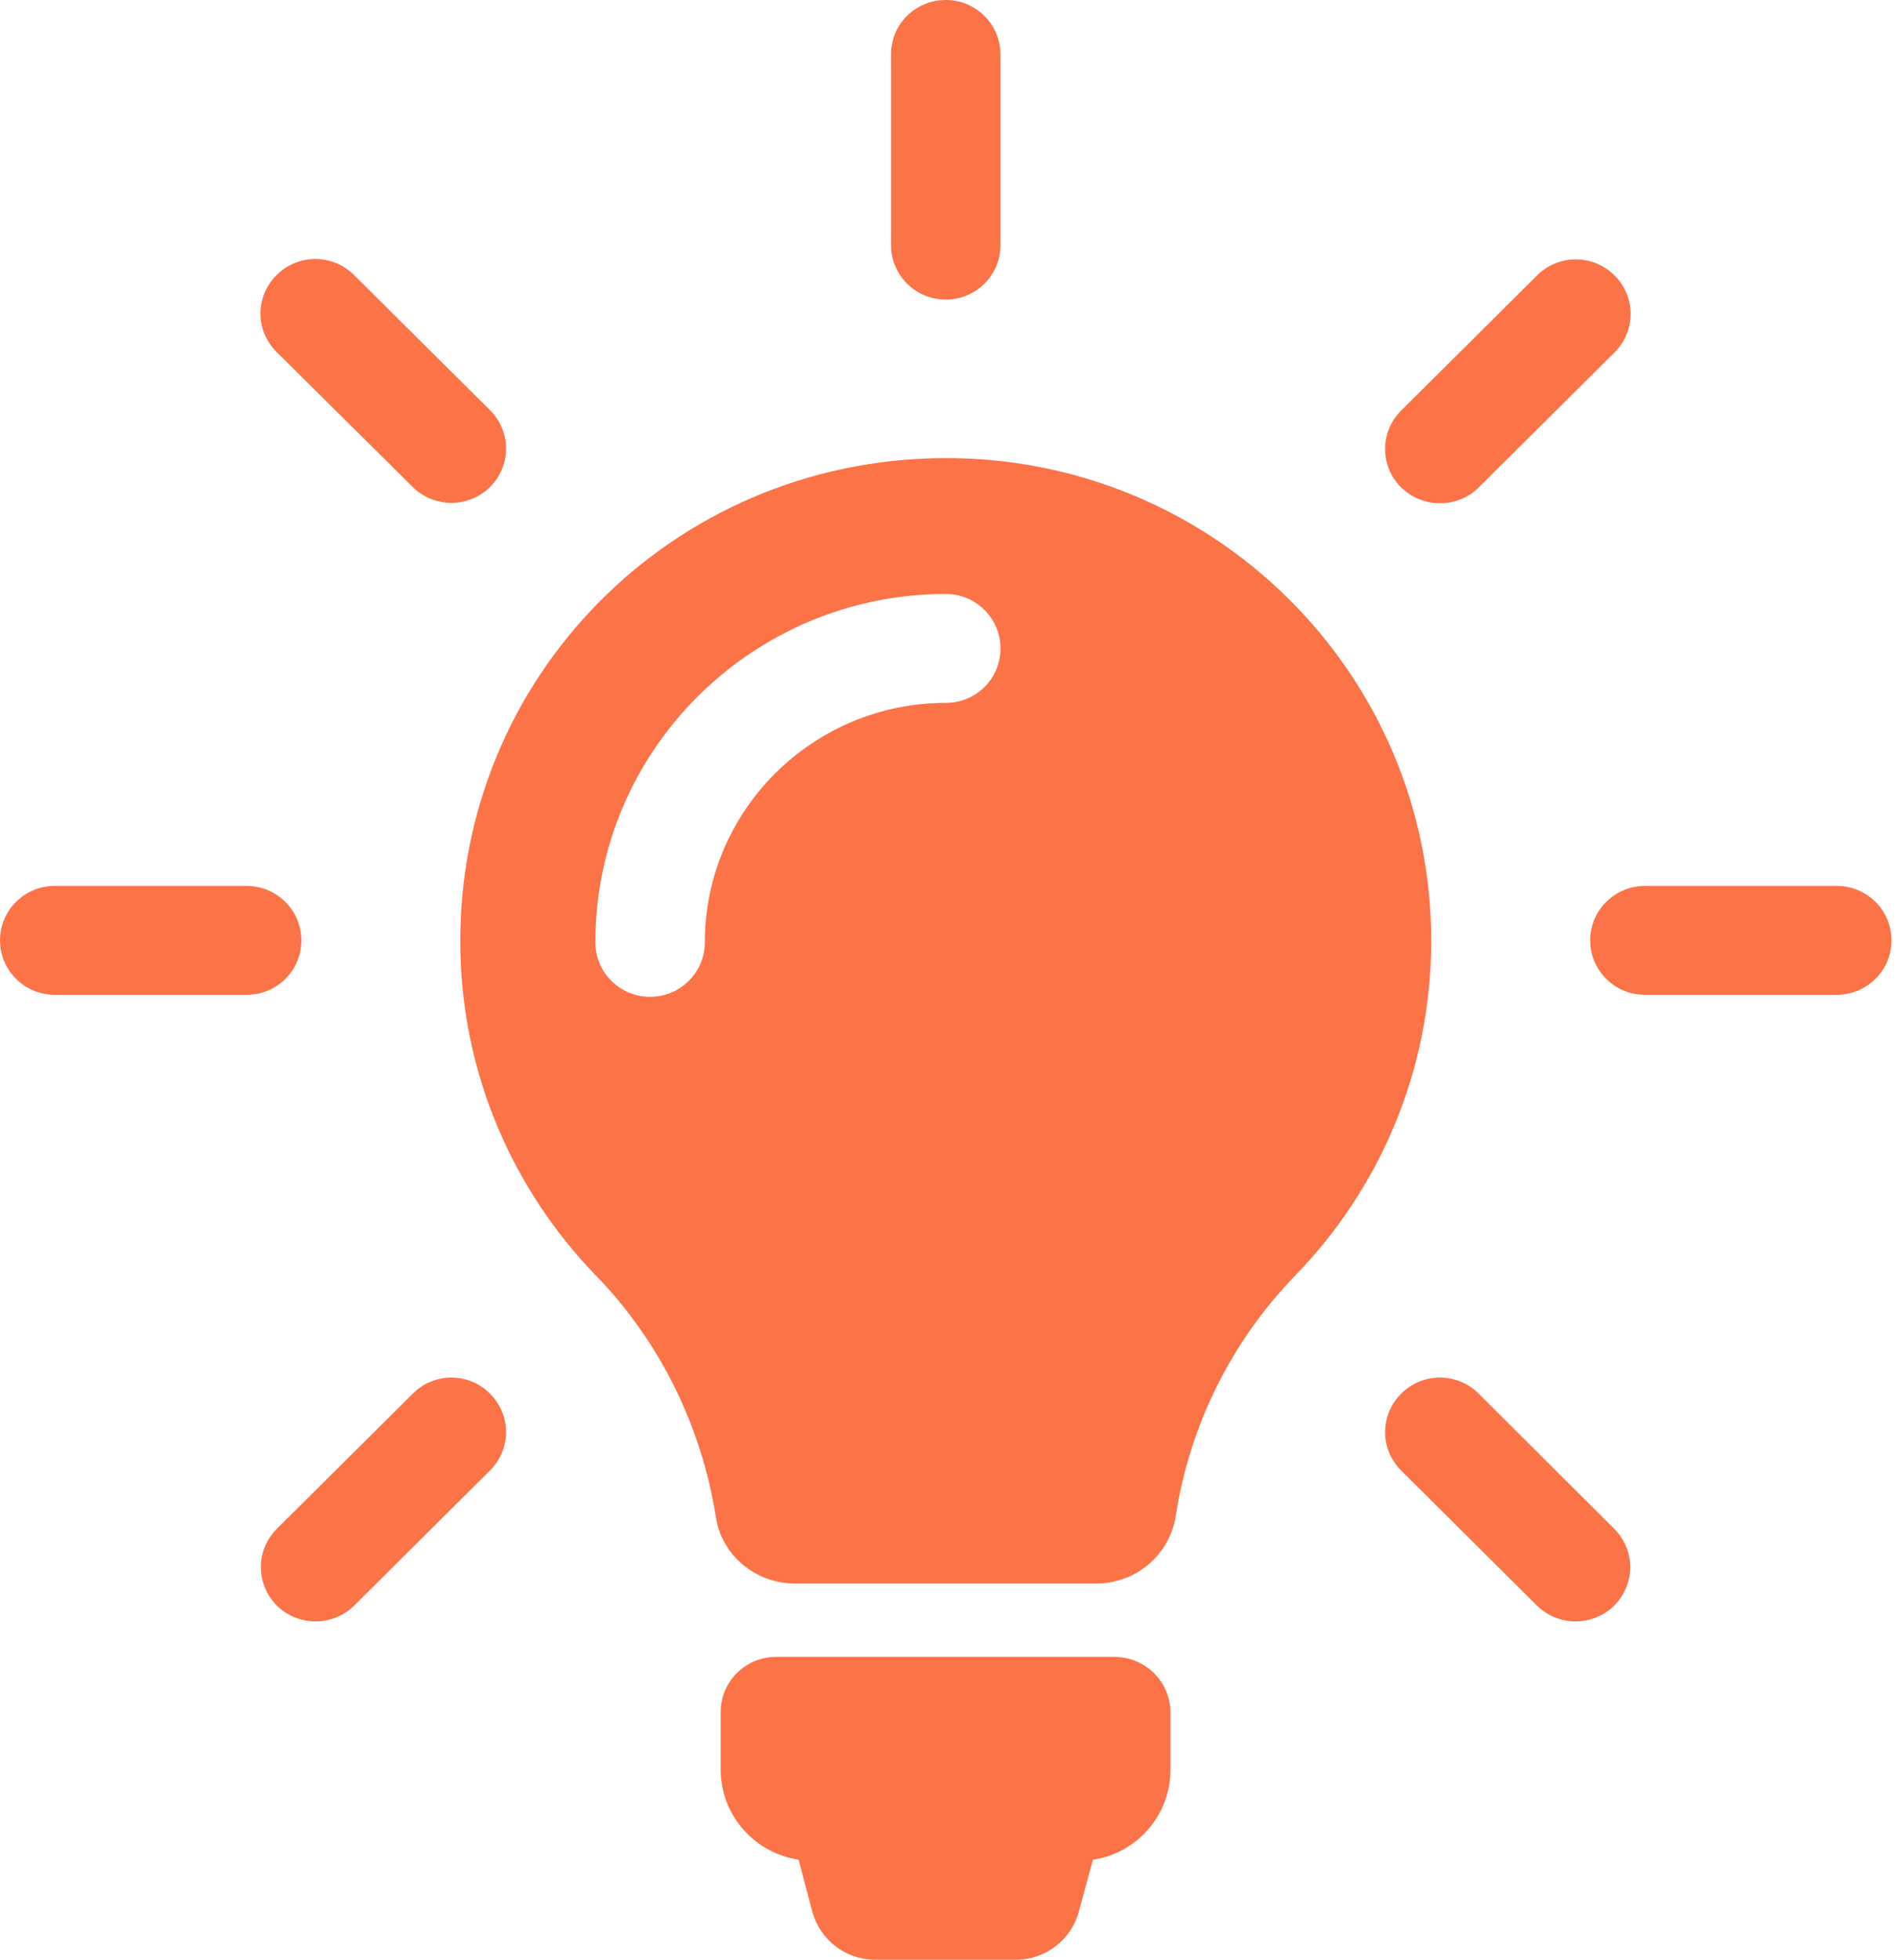 <?xml version="1.0" encoding="UTF-8"?>
<svg width="31px" height="32px" viewBox="0 0 31 32" version="1.1" xmlns="http://www.w3.org/2000/svg" xmlns:xlink="http://www.w3.org/1999/xlink">
    <!-- Generator: Sketch 52.5 (67469) - http://www.bohemiancoding.com/sketch -->
    <title>it-solution</title>
    <desc>Created with Sketch.</desc>
    <g id="Page-1" stroke="none" stroke-width="1" fill="none" fill-rule="evenodd">
        <g id="Vitrade-Ver-2" transform="translate(-831, -867)" fill="#FC7348" fill-rule="nonzero">
            <path d="M850.117,894.964 L850.117,895.899 C850.117,896.643 849.567,897.262 848.851,897.367 L848.62,898.216 C848.494,898.677 848.076,899 847.593,899 L845.294,899 C844.811,899 844.394,898.677 844.268,898.216 L844.043,897.367 C843.321,897.255 842.771,896.643 842.771,895.892 L842.771,894.957 C842.771,894.457 843.175,894.055 843.678,894.055 L849.209,894.055 C849.713,894.062 850.117,894.463 850.117,894.964 Z M854.376,882.361 C854.376,884.488 853.528,886.417 852.15,887.833 C851.104,888.913 850.428,890.289 850.203,891.757 C850.103,892.389 849.554,892.857 848.904,892.857 L843.983,892.857 C843.34,892.857 842.784,892.396 842.691,891.764 C842.459,890.295 841.777,888.9 840.731,887.826 C839.379,886.43 838.538,884.534 838.518,882.447 C838.472,878.062 841.982,874.513 846.394,874.48 C850.799,874.447 854.376,877.989 854.376,882.361 Z M847.341,877.588 C847.341,877.1 846.944,876.699 846.447,876.699 C843.294,876.699 840.724,879.247 840.724,882.388 C840.724,882.875 841.121,883.277 841.618,883.277 C842.108,883.277 842.512,882.881 842.512,882.388 C842.512,880.228 844.281,878.477 846.447,878.477 C846.944,878.477 847.341,878.081 847.341,877.588 Z M846.447,871.892 C846.937,871.892 847.341,871.497 847.341,871.003 L847.341,867.889 C847.341,867.402 846.944,867 846.447,867 C845.95,867 845.553,867.395 845.553,867.889 L845.553,871.003 C845.553,871.497 845.957,871.892 846.447,871.892 Z M835.922,882.355 C835.922,881.867 835.524,881.466 835.027,881.466 L831.894,881.466 C831.404,881.466 831,881.861 831,882.355 C831,882.842 831.397,883.244 831.894,883.244 L835.027,883.244 C835.524,883.244 835.922,882.849 835.922,882.355 Z M861,881.466 L857.867,881.466 C857.376,881.466 856.972,881.861 856.972,882.355 C856.972,882.842 857.37,883.244 857.867,883.244 L861,883.244 C861.49,883.244 861.894,882.849 861.894,882.355 C861.894,881.867 861.497,881.466 861,881.466 Z M837.743,889.756 L835.524,891.961 C835.173,892.31 835.173,892.87 835.524,893.219 C835.696,893.39 835.928,893.476 836.153,893.476 C836.379,893.476 836.61,893.39 836.783,893.219 L839.002,891.013 C839.353,890.664 839.353,890.105 839.002,889.756 C838.657,889.407 838.088,889.407 837.743,889.756 Z M854.522,875.217 C854.747,875.217 854.979,875.132 855.151,874.96 L857.37,872.755 C857.721,872.406 857.721,871.846 857.37,871.497 C857.019,871.148 856.456,871.148 856.105,871.497 L853.886,873.703 C853.535,874.052 853.535,874.612 853.886,874.96 C854.065,875.132 854.29,875.217 854.522,875.217 Z M837.743,874.954 C837.915,875.125 838.147,875.211 838.372,875.211 C838.598,875.211 838.829,875.125 839.002,874.954 C839.353,874.605 839.353,874.045 839.002,873.696 L836.783,871.491 C836.432,871.142 835.869,871.142 835.518,871.491 C835.166,871.84 835.166,872.399 835.518,872.748 L837.743,874.954 Z M855.151,889.756 C854.8,889.407 854.237,889.407 853.886,889.756 C853.535,890.105 853.535,890.664 853.886,891.013 L856.105,893.219 C856.277,893.39 856.509,893.476 856.734,893.476 C856.959,893.476 857.191,893.39 857.363,893.219 C857.714,892.87 857.714,892.31 857.363,891.961 L855.151,889.756 Z" id="it-solution"></path>
        </g>
    </g>
</svg>